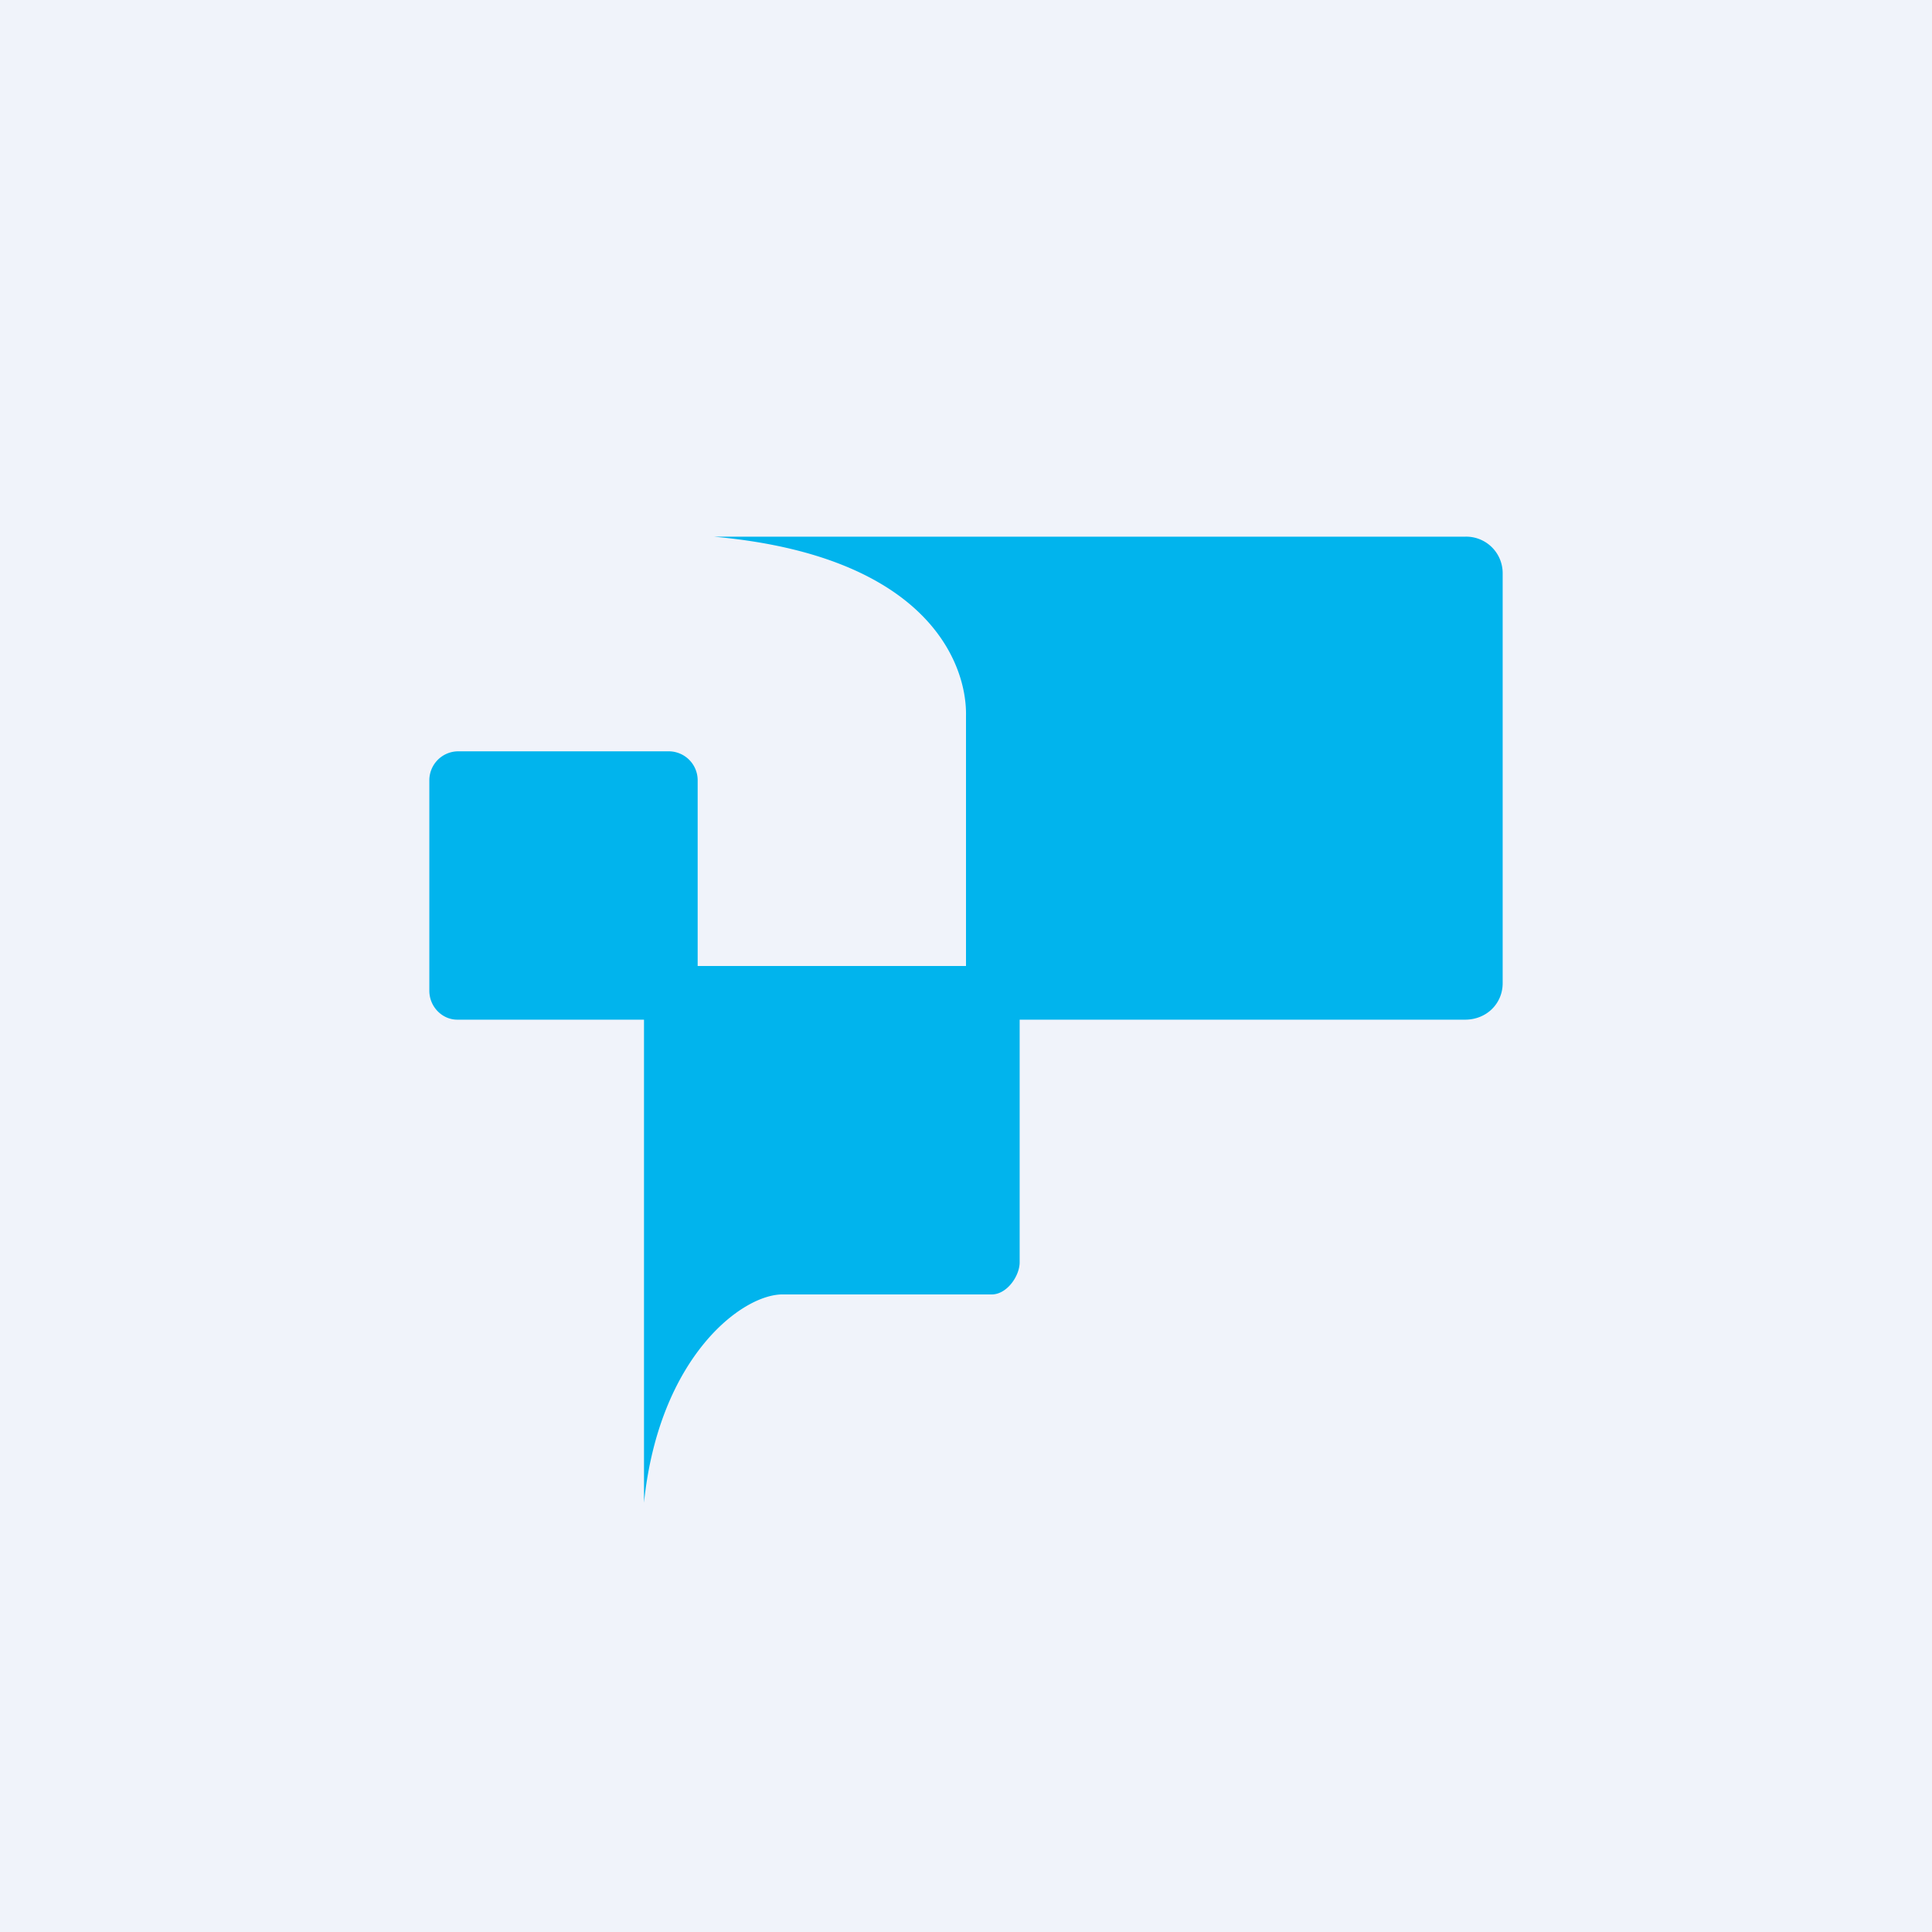 <!-- by TradingView --><svg width="18" height="18" viewBox="0 0 18 18" xmlns="http://www.w3.org/2000/svg"><path fill="#F0F3FA" d="M0 0h18v18H0z"/><path d="M13.65 5h-7c2 .18 2.36 1.19 2.35 1.67V9H6.5V7.27A.27.27 0 0 0 6.24 7H4.26a.27.27 0 0 0-.26.27v1.96c0 .15.12.27.26.27H6V14c.14-1.36.92-1.95 1.3-1.94h1.94c.14 0 .26-.17.26-.3V9.5h4.15c.2 0 .35-.15.35-.34V5.34a.34.34 0 0 0-.35-.34Z" fill="#01B4ED"/></svg>